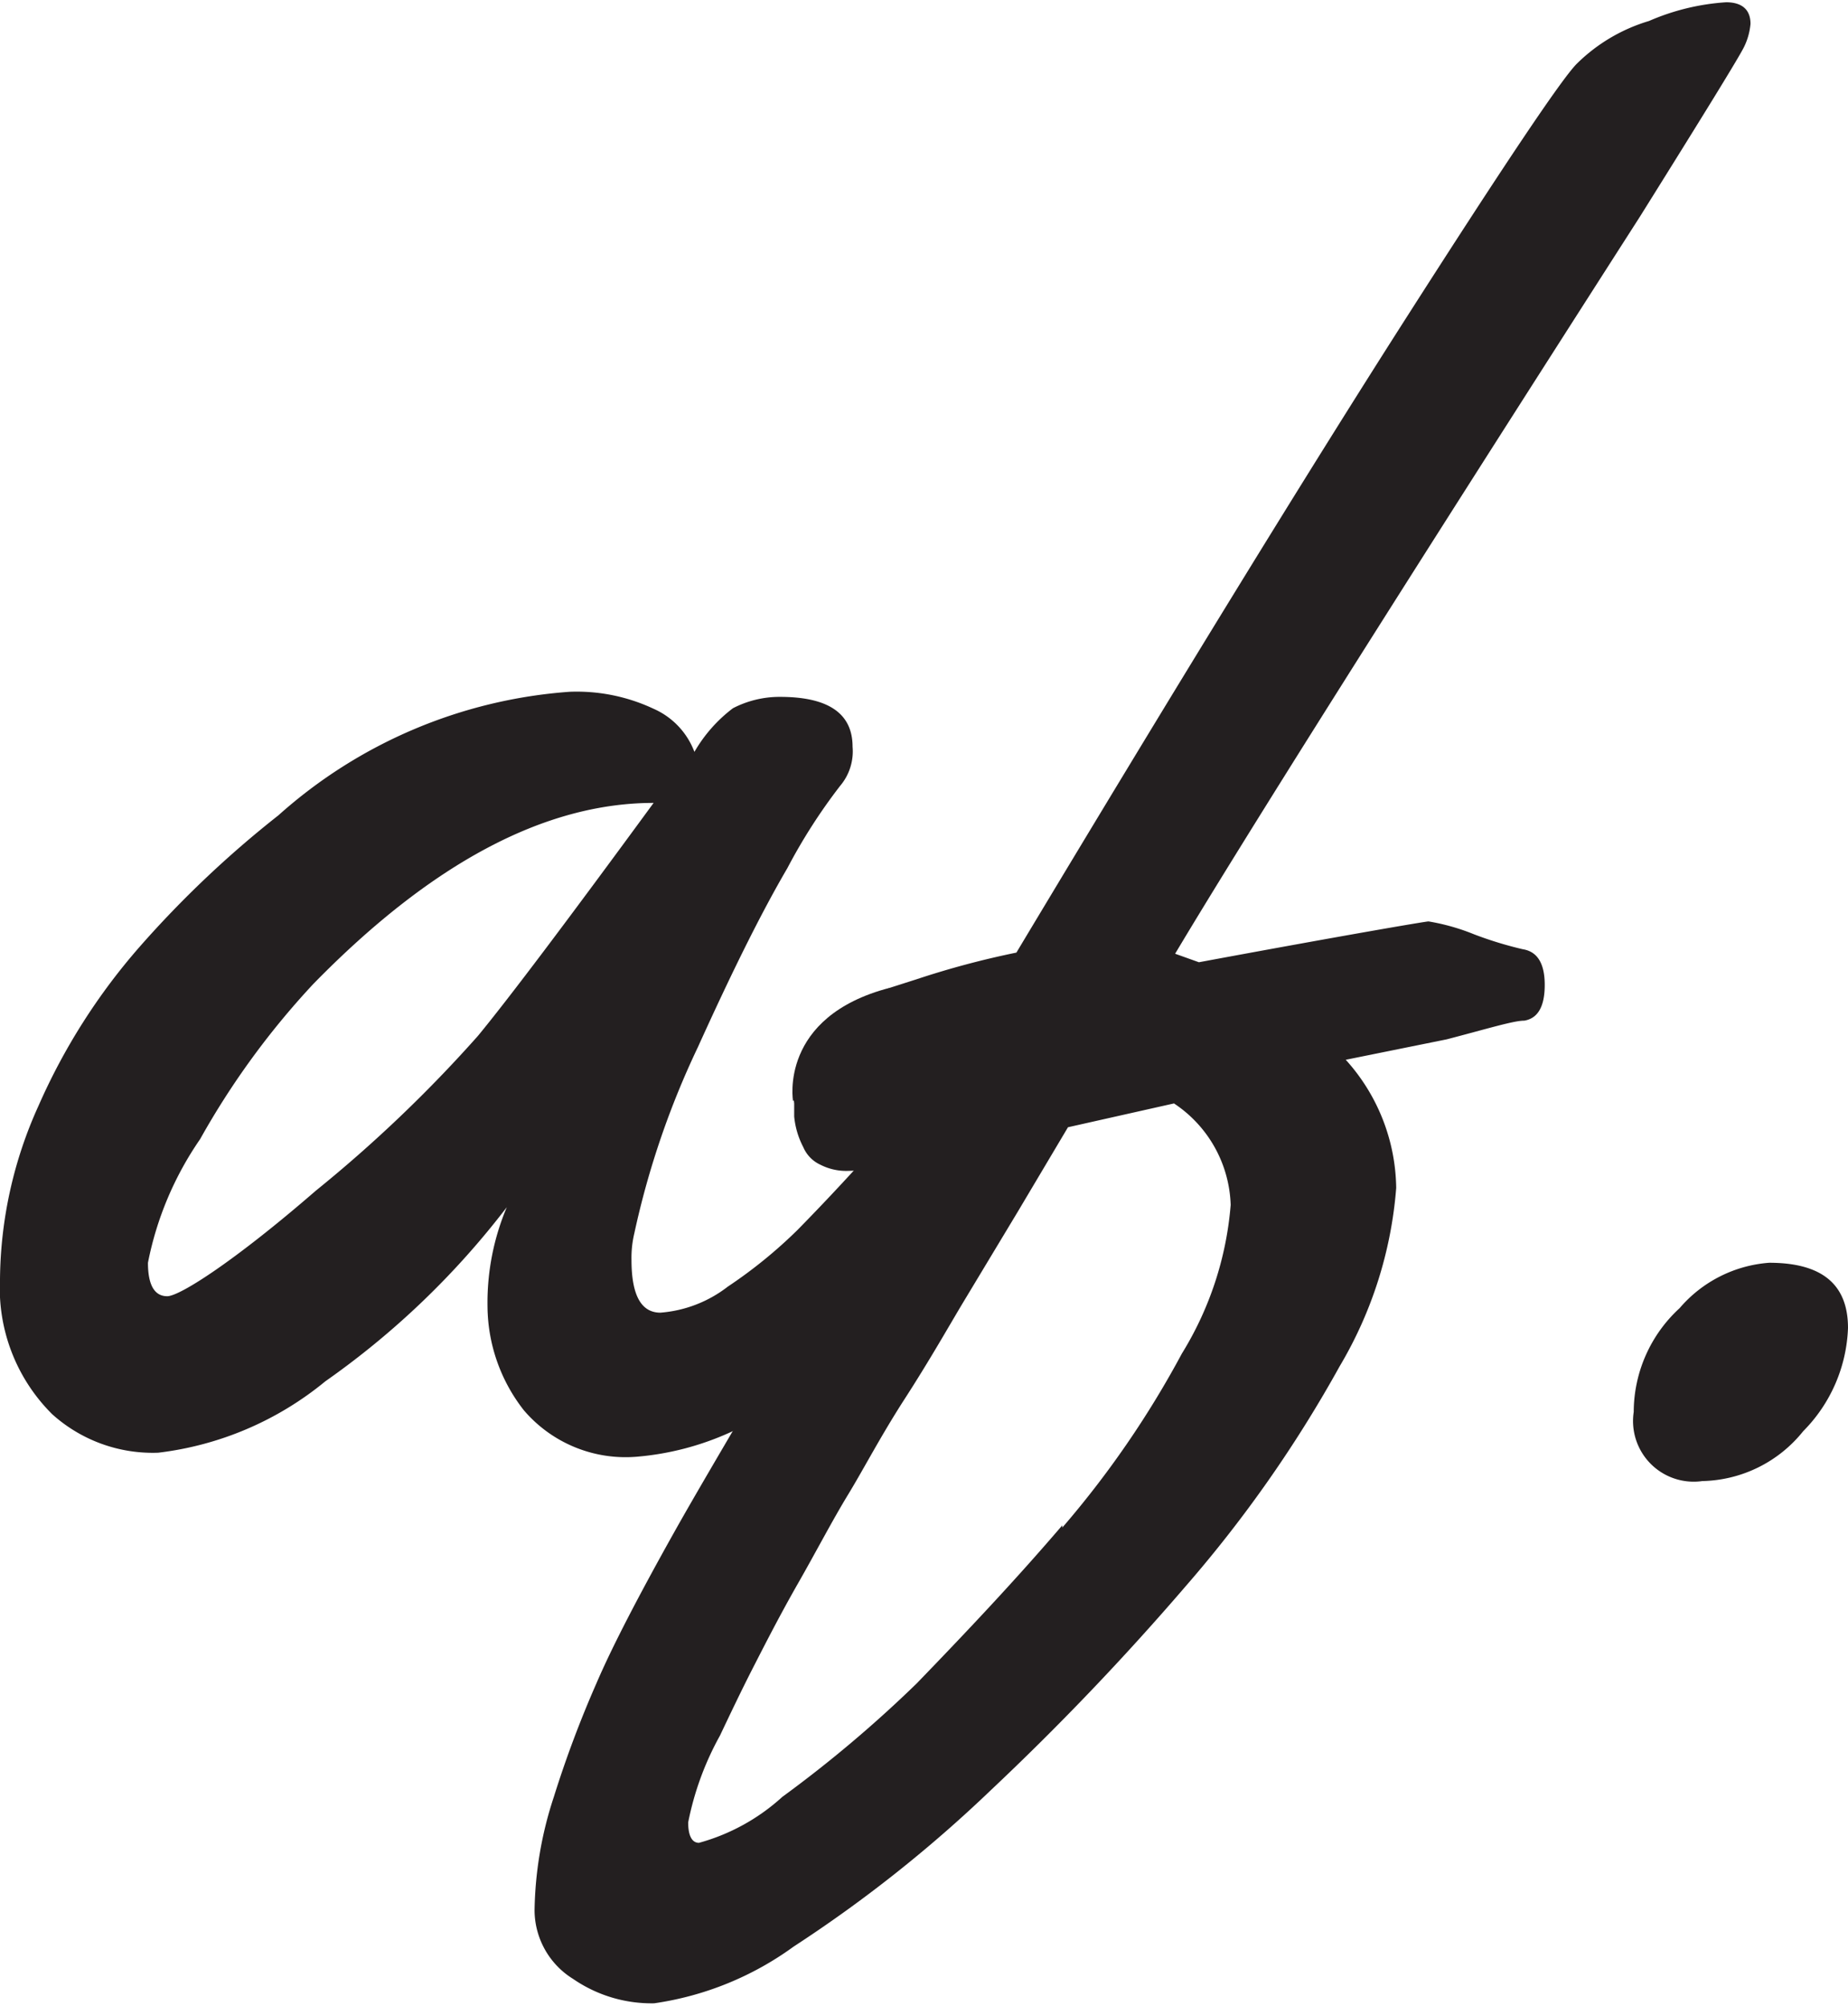 <svg id="Layer_1" data-name="Layer 1" xmlns="http://www.w3.org/2000/svg" viewBox="0 0 32.6 35.38"><defs><style>.cls-1{fill:#231f20;}</style></defs><path class="cls-1" d="M17.46,14.6c.85,0,1.28.29,1.28.88a.94.94,0,0,1-.22.69,9.91,9.91,0,0,0-.93,1.45c-.48.82-1,1.88-1.58,3.16a15,15,0,0,0-1.12,3.28,1.86,1.86,0,0,0-.05.47q0,.93.51.93A2.22,2.22,0,0,0,16.54,25a8.38,8.38,0,0,0,1.23-1q.53-.54,1.05-1.11c.34-.38.54-.6.61-.66a.51.51,0,0,1,.3-.08q.32,0,.39.48a8.42,8.42,0,0,1,.07,1,1.67,1.67,0,0,1-.11.72,8.19,8.19,0,0,1-2.14,2.31,5,5,0,0,1-3,1.34,2.36,2.36,0,0,1-2-.82,3,3,0,0,1-.64-1.83,4.33,4.33,0,0,1,.34-1.75,14.52,14.52,0,0,1-3.2,3.07,5.7,5.7,0,0,1-2.95,1.26,2.65,2.65,0,0,1-1.87-.68,3.13,3.13,0,0,1-.92-2.38,7.53,7.53,0,0,1,.68-3.06A10.91,10.91,0,0,1,6.17,19a18.41,18.41,0,0,1,2.44-2.31,8.63,8.63,0,0,1,5.14-2.18,3.19,3.19,0,0,1,1.48.3,1.35,1.35,0,0,1,.72.76,2.59,2.59,0,0,1,.68-.77A1.79,1.79,0,0,1,17.46,14.6Zm-2.23,1.87q-2.88,0-6,3.19a14.07,14.07,0,0,0-2,2.74,5.8,5.8,0,0,0-.92,2.18c0,.4.12.59.34.59s1.19-.62,2.62-1.86a24.05,24.05,0,0,0,2.86-2.73Q12.93,19.61,15.23,16.47Z" transform="translate(-3.7 -2.31)"/><path class="cls-1" d="M17.71,22l0-.23a2,2,0,0,1,0-.47c0-.1.21-.18.35-.37a2.73,2.73,0,0,1,.3-.37l.27-.25.29-.26a1.62,1.62,0,0,1,.48-.32l.47-.15a15.36,15.36,0,0,1,1.76-.47q4.29-7.15,6.88-11.2t3-4.47a3.05,3.05,0,0,1,1.28-.76,4.06,4.06,0,0,1,1.36-.33c.28,0,.43.13.43.38a1.15,1.15,0,0,1-.11.4c-.08.17-.69,1.16-1.84,3q-6.41,10-8.2,13l.42.15c2.59-.48,4-.72,4.05-.72a3.77,3.77,0,0,1,.81.23,6.67,6.67,0,0,0,.85.26q.39.06.39.63t-.36.63c-.19,0-.64.14-1.37.33L27.44,21a3.43,3.43,0,0,1,.89,2.26,7.26,7.26,0,0,1-1,3.15,22.52,22.52,0,0,1-2.71,3.87,47.27,47.27,0,0,1-3.45,3.61,23.74,23.74,0,0,1-3.47,2.75,5.52,5.52,0,0,1-2.46,1,2.44,2.44,0,0,1-1.43-.43A1.43,1.43,0,0,1,13.13,36a6.67,6.67,0,0,1,.34-2A19.3,19.3,0,0,1,14.22,32c.27-.63.73-1.52,1.38-2.68s2-3.4,3.76-6.44a3.88,3.88,0,0,1-.72.08,1,1,0,0,1-.47-.11.6.6,0,0,1-.3-.31A1.46,1.46,0,0,1,17.71,22Zm4.73,7.25a17,17,0,0,0,2.11-3.07,5.89,5.89,0,0,0,.86-2.62,2.23,2.23,0,0,0-1-1.79l-1.87.42-.88,1.48-1,1.66c-.25.42-.58,1-1,1.65s-.72,1.23-1,1.69-.56,1-.88,1.56-.58,1.07-.79,1.48-.4.81-.59,1.21a5.23,5.23,0,0,0-.56,1.53c0,.24.07.36.19.36A3.59,3.59,0,0,0,17.5,34,22.13,22.13,0,0,0,19.87,32C20.75,31.09,21.61,30.18,22.44,29.21Z" transform="translate(-3.7 -2.31)"/><path class="cls-1" d="M33.33,25.38a2.3,2.3,0,0,1,1.58-.8c.93,0,1.39.38,1.39,1.15a2.72,2.72,0,0,1-.79,1.82,2.34,2.34,0,0,1-1.78.88,1.07,1.07,0,0,1-1.21-1.22A2.49,2.49,0,0,1,33.33,25.38Z" transform="translate(-3.7 -2.31)"/><path class="cls-1" d="M17.69,21.73s-.26-1.49,1.71-2" transform="translate(-3.7 -2.31)"/></svg>